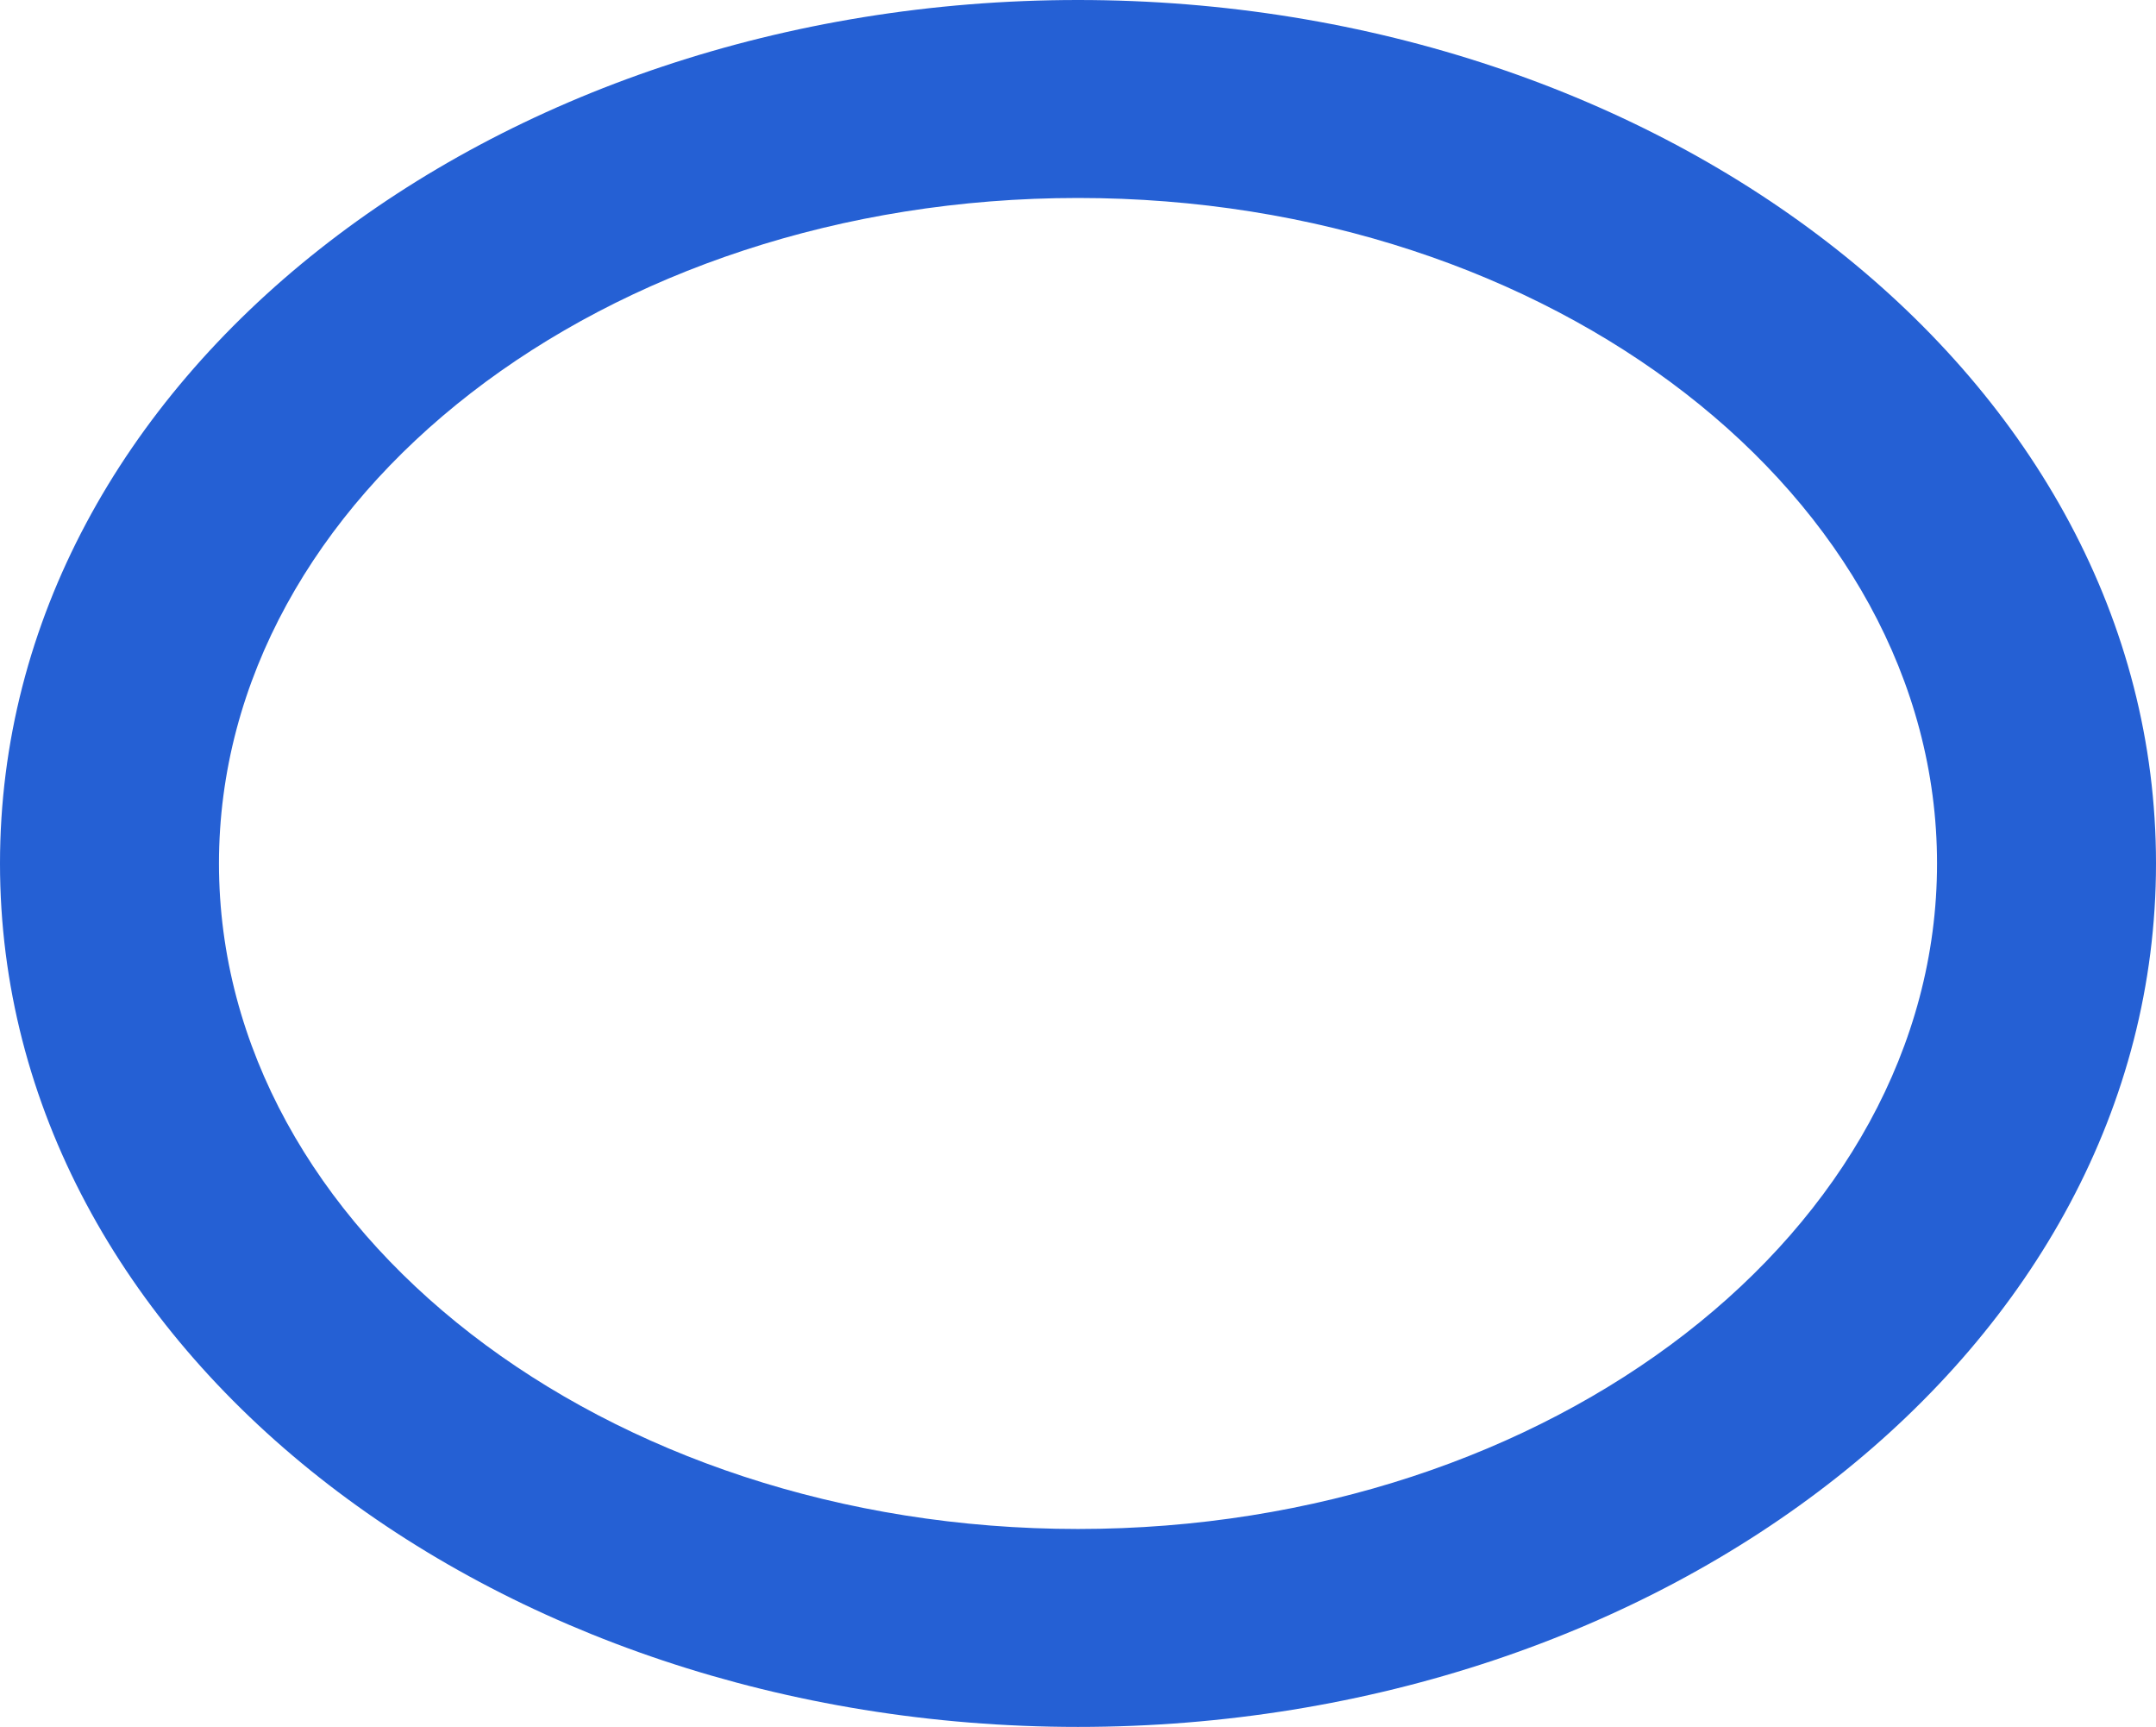 <?xml version="1.0" encoding="utf-8"?>
<!-- Generator: Adobe Illustrator 24.0.0, SVG Export Plug-In . SVG Version: 6.00 Build 0)  -->
<svg version="1.1" id="Layer_1" xmlns="http://www.w3.org/2000/svg" xmlns:xlink="http://www.w3.org/1999/xlink" x="0px" y="0px"
	 viewBox="0 0 55 44.043" style="enable-background:new 0 0 55 44.043;" xml:space="preserve">
<style type="text/css">
	.st0{fill:#2560D4;}
	.st1{fill:#FFFFFF;}
</style>
<g>
	<path class="st0" d="M27.5,0C12.568,0,0,9.614,0,22.021s12.568,22.021,27.5,22.021S55,34.429,55,22.021S42.432,0,27.5,0z
		 M27.5,38.994c-12.085,0-21.914-7.616-21.914-16.973S15.415,5.049,27.5,5.049s21.914,7.616,21.914,16.973
		S39.585,38.994,27.5,38.994z"/>
</g>
</svg>
